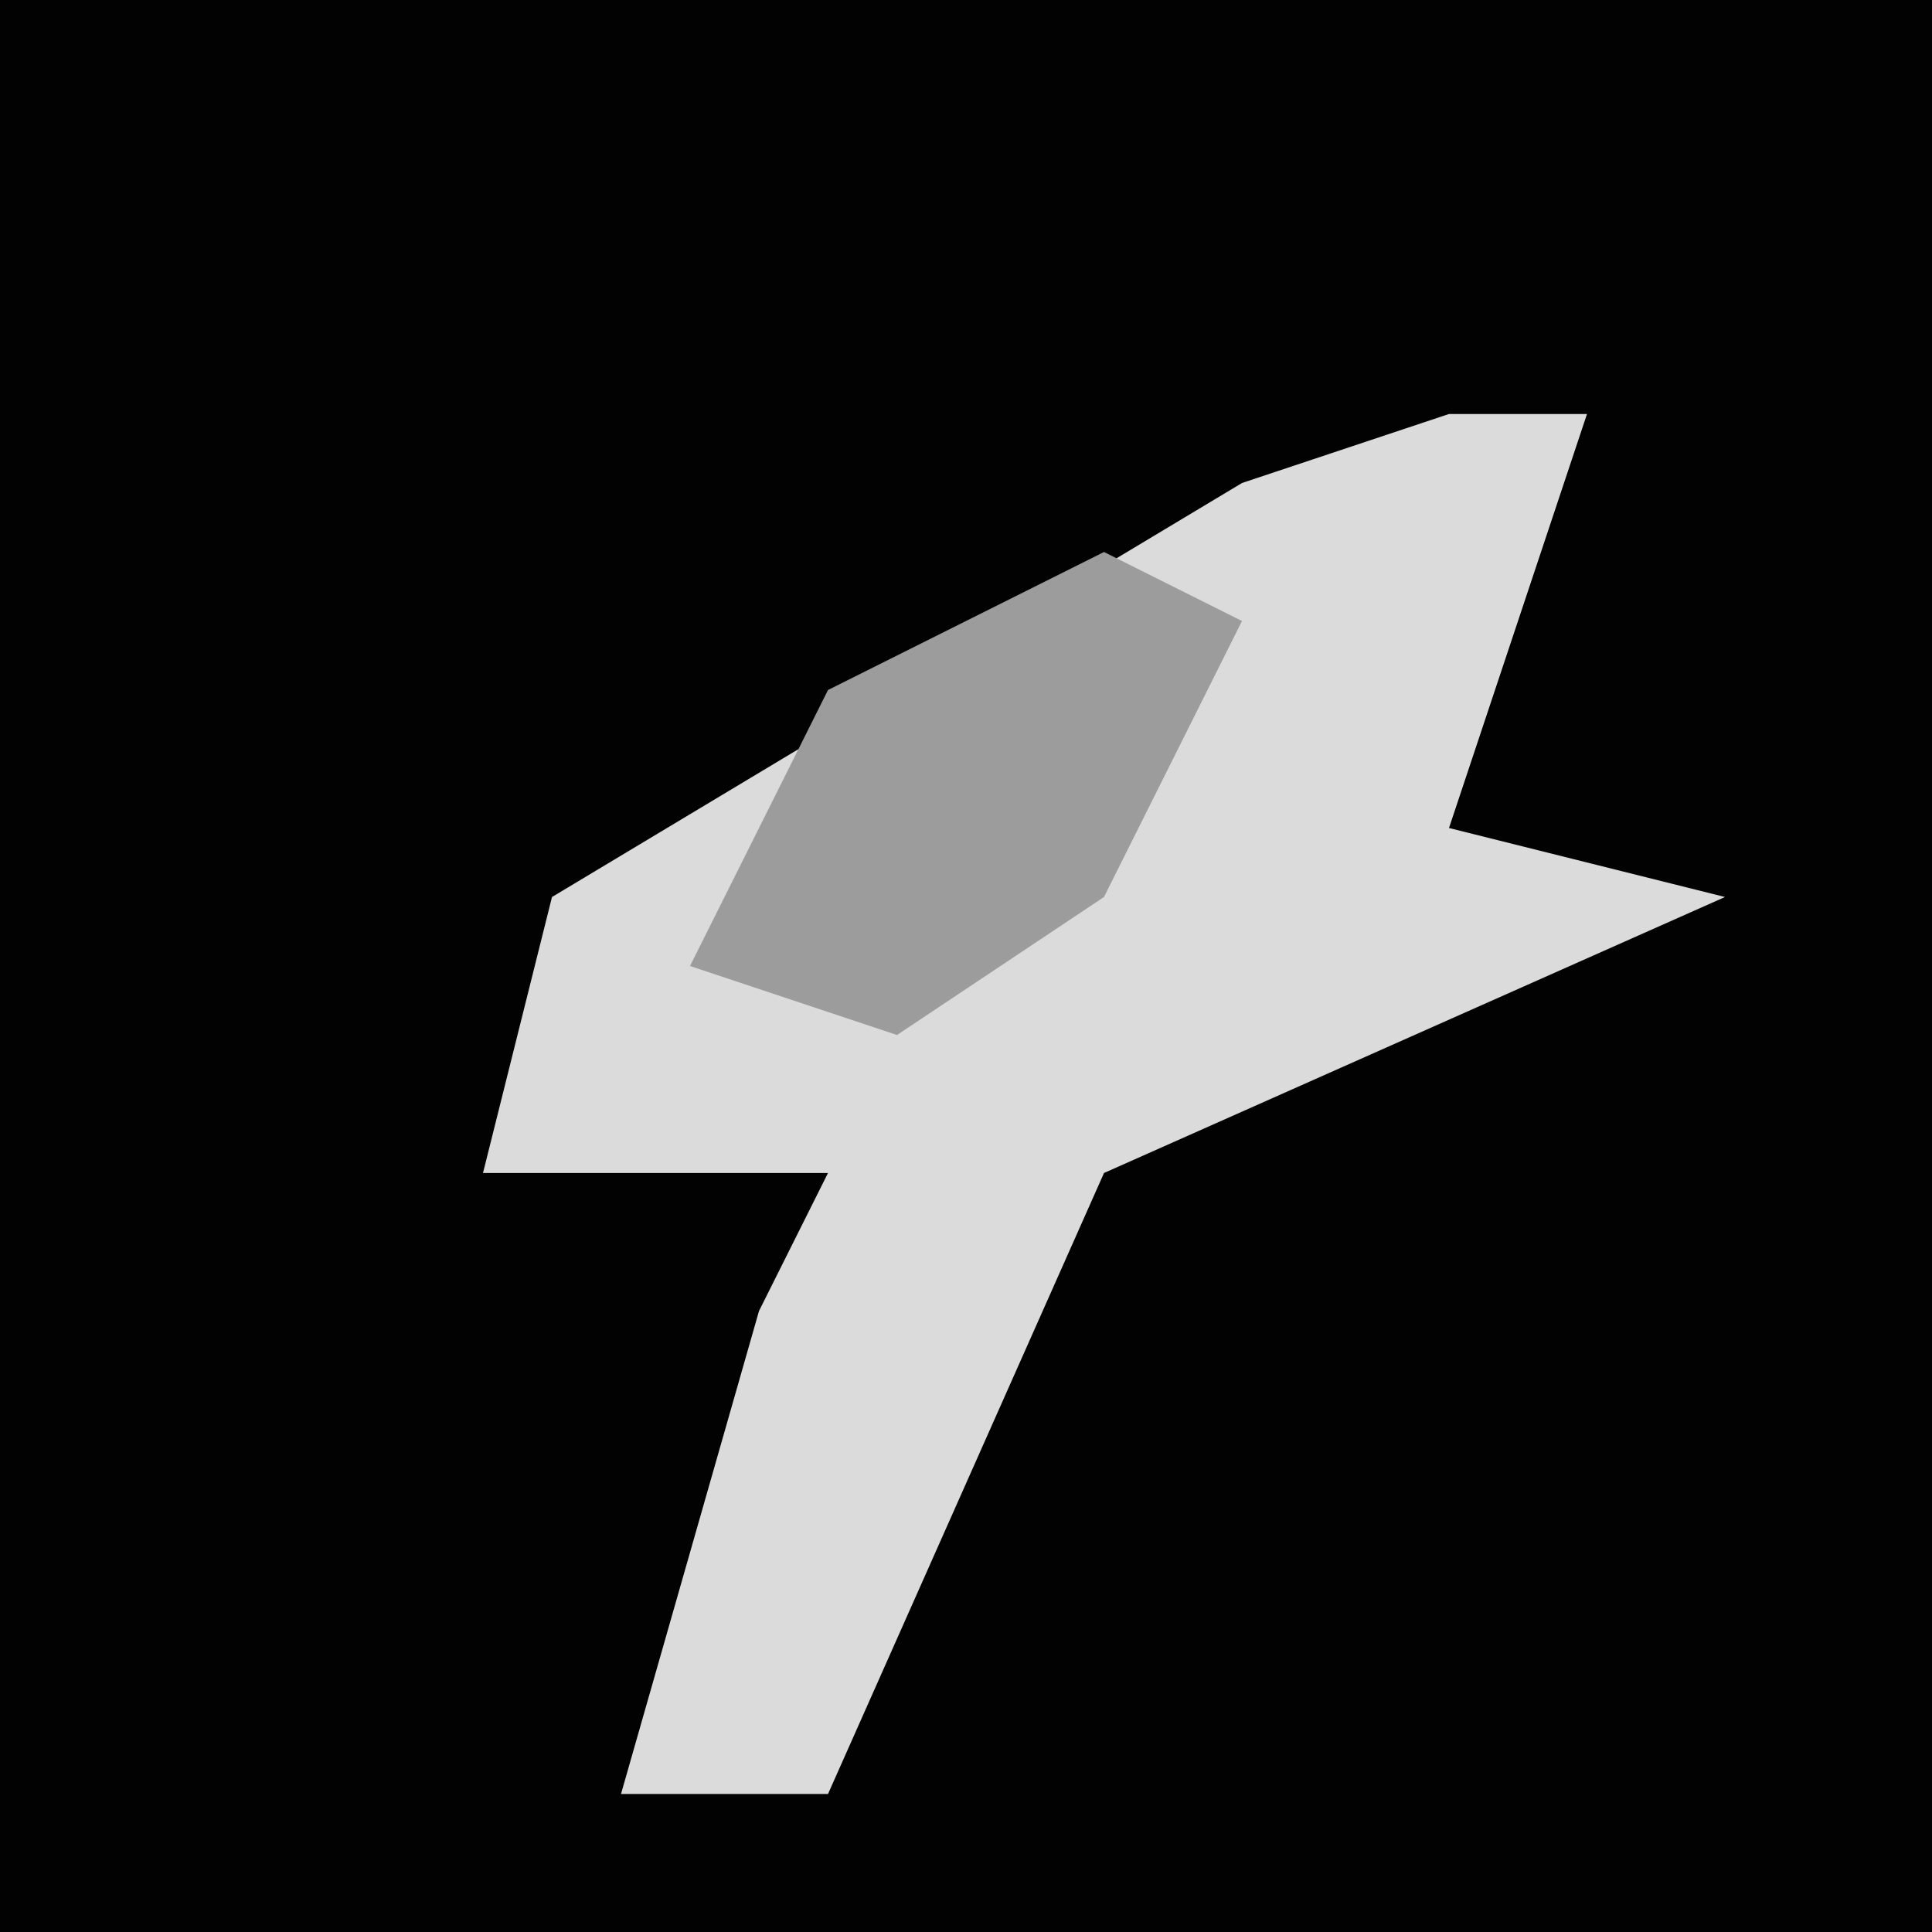 <?xml version="1.0" encoding="UTF-8"?>
<svg version="1.1" xmlns="http://www.w3.org/2000/svg" width="28" height="28">
<path d="M0,0 L28,0 L28,28 L0,28 Z " fill="#020202" transform="translate(0,0)"/>
<path d="M0,0 L2,0 L0,6 L4,7 L-5,11 L-9,20 L-12,20 L-10,13 L-9,11 L-14,11 L-13,7 L-3,1 Z " fill="#DBDBDB" transform="translate(21,6)"/>
<path d="M0,0 L2,1 L0,5 L-3,7 L-6,6 L-4,2 Z " fill="#9C9C9C" transform="translate(16,8)"/>
</svg>
